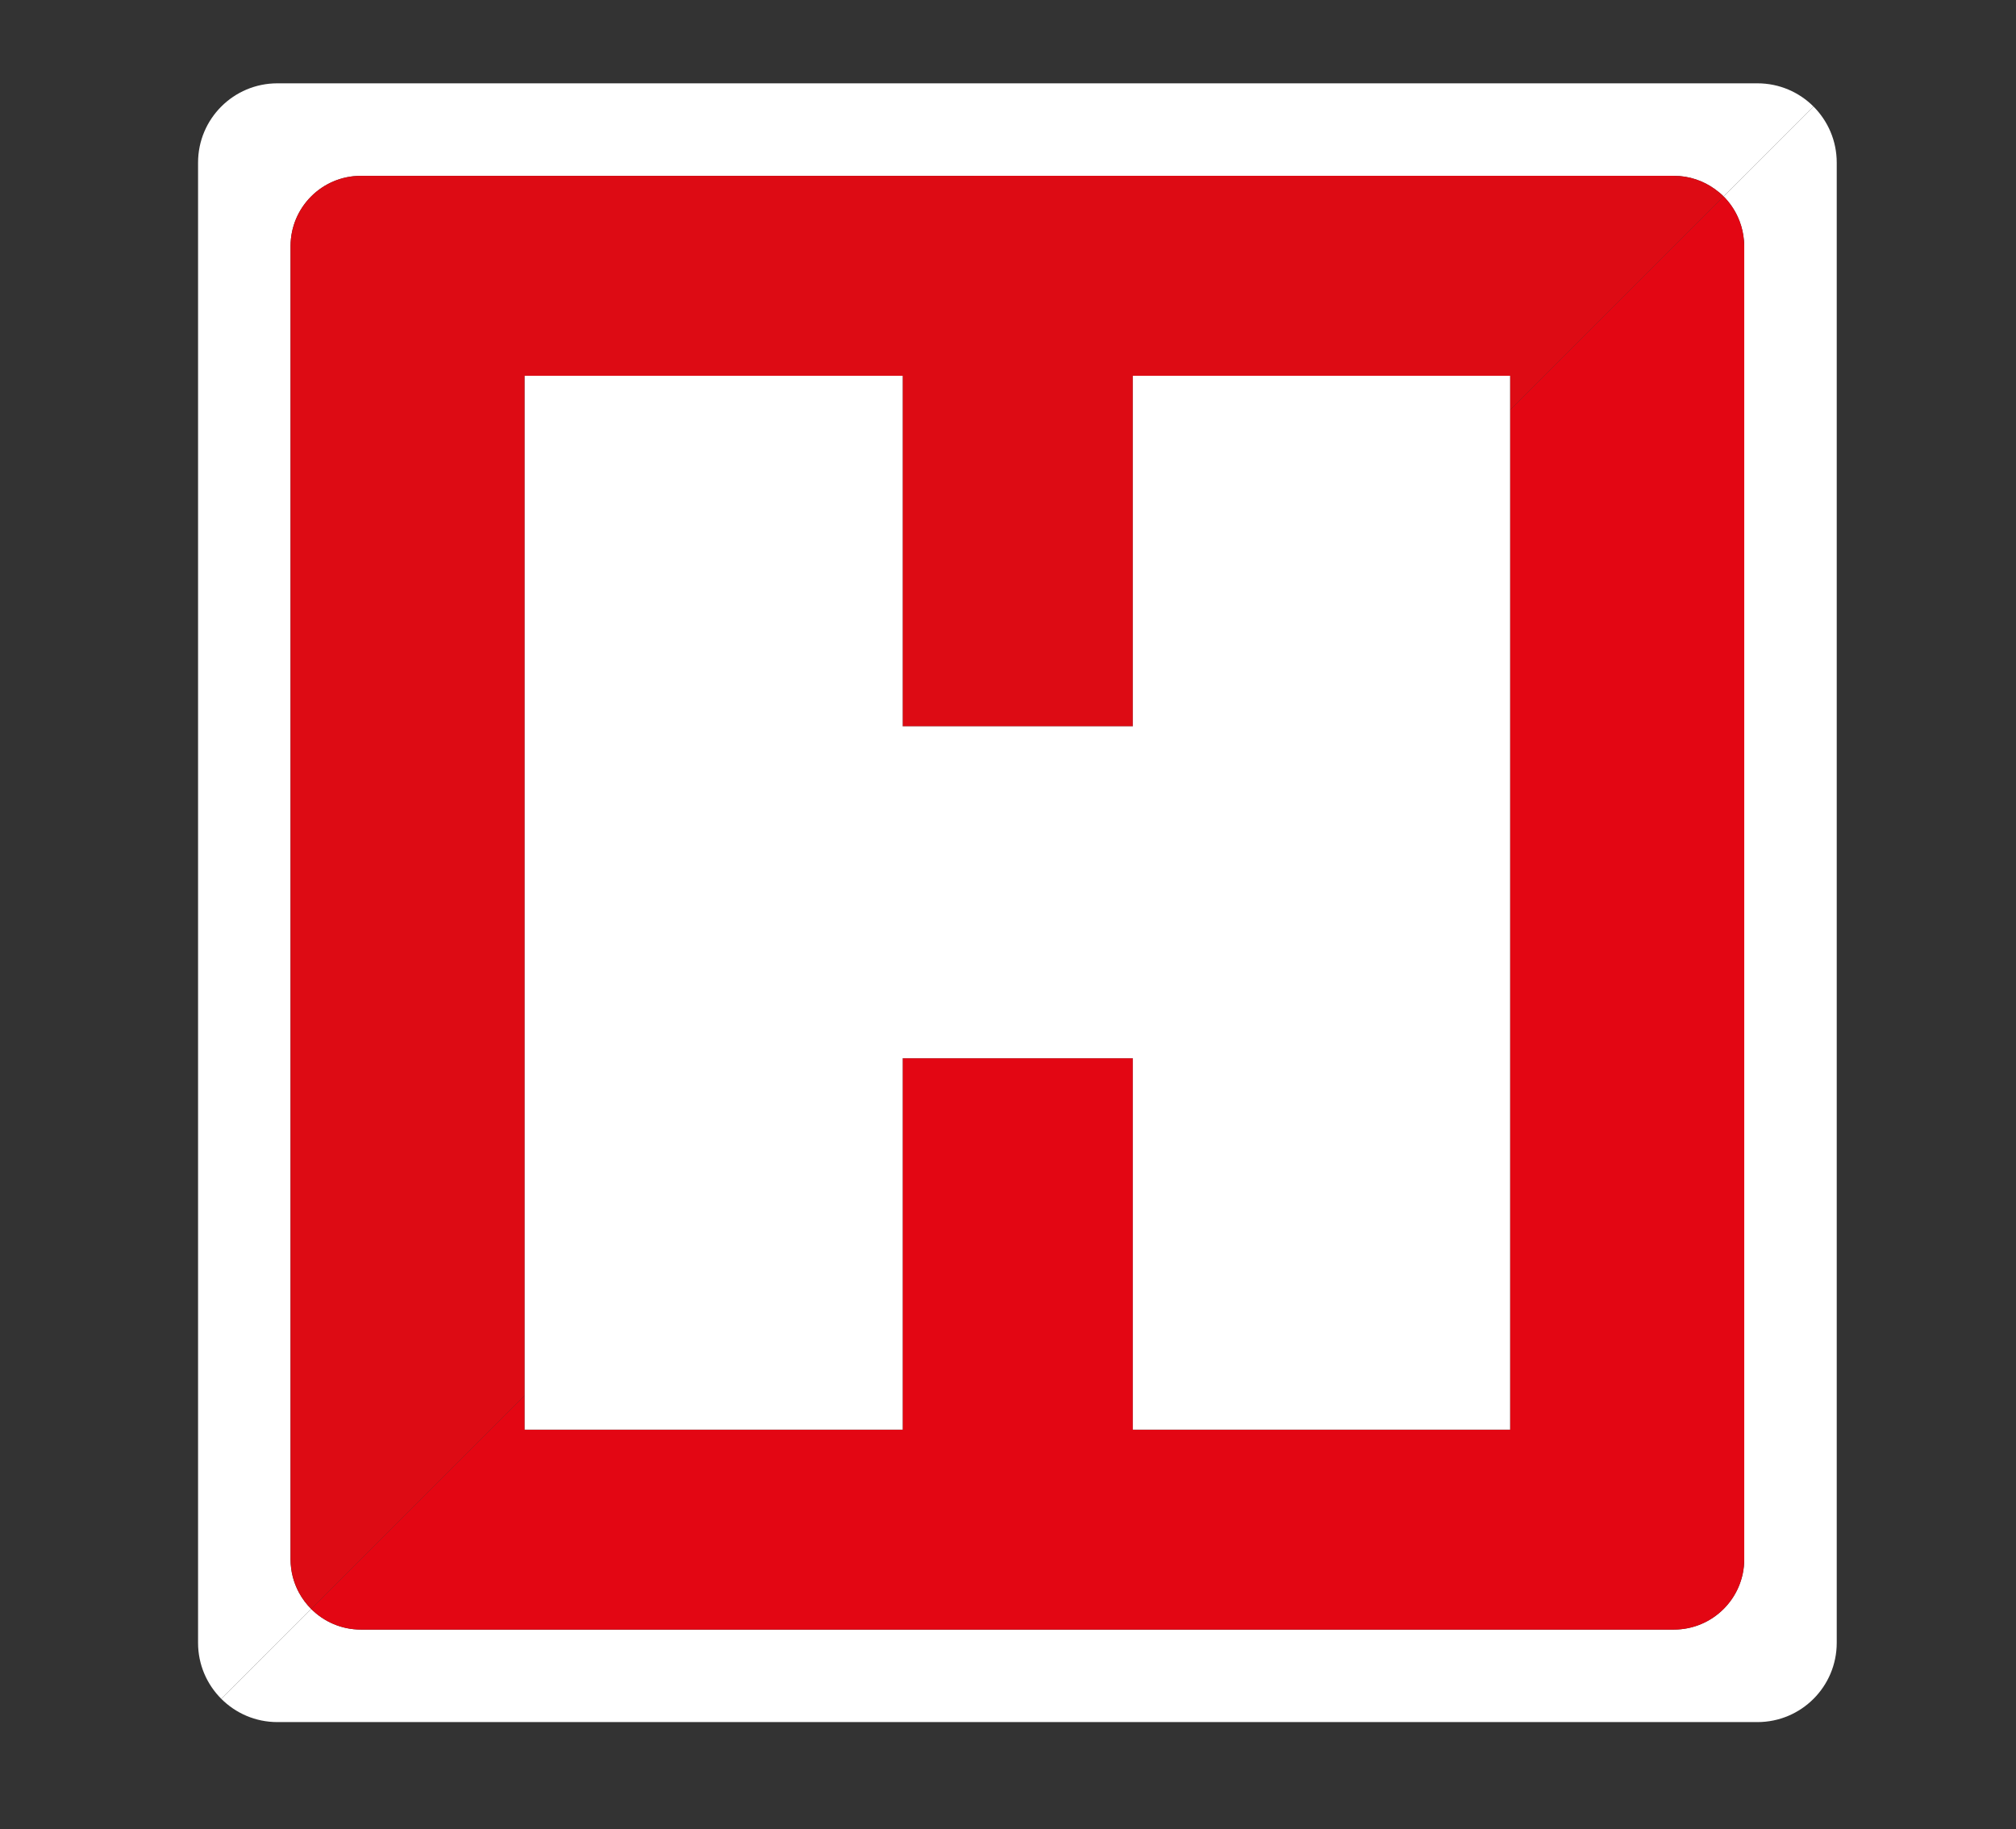 <?xml version="1.0" ?>
<!-- Generator: Adobe Illustrator 15.0.0, SVG Export Plug-In . SVG Version: 6.00 Build 0)  -->
<svg xmlns:xlink="http://www.w3.org/1999/xlink" xmlns="http://www.w3.org/2000/svg" version="1.2" baseProfile="tiny-ps" viewBox="0 0 557.277 505.633">
	
  
	<rect x="0" y="0" width="557.277" height="505.633" fill="#333333" stroke="none"/>
	
  
	<title>Heinnie-Logo</title>
	

	<g>
		
	
		<path fill="none" d="M480.354,59.914c0.748,1.62,1.275,3.357,1.554,5.179C481.63,63.27,481.103,61.533,480.354,59.914z"/>
		
	
		<path fill="none" d="M80.318,68.05c0-10.74,8.707-19.447,19.44-19.447h362.949c4.251,0,8.168,1.381,11.369,3.696   c-3.201-2.315-7.118-3.696-11.369-3.696H99.758C89.025,48.602,80.317,57.309,80.318,68.05l-0.001,362.939   c0,3.36,0.851,6.517,2.349,9.271c-1.498-2.754-2.348-5.91-2.348-9.271V68.05z"/>
		
	
		<path fill="#FFFFFF" d="M501.305,29.449L501.305,29.449L476.457,54.3c1.614,1.613,2.928,3.518,3.897,5.614   c0.748,1.619,1.275,3.356,1.554,5.179c0.147,0.965,0.248,1.945,0.248,2.951v0v362.945c0,10.738-8.709,19.45-19.449,19.45H99.764h0   c-5.369,0-10.228-2.179-13.749-5.7L61.171,469.58c3.967,3.974,9.445,6.43,15.496,6.43h409.138c12.108,0,21.918-9.816,21.918-21.924   V44.951C507.723,38.9,505.267,33.42,501.305,29.449L501.305,29.449z"/>
		
	
		<path fill="#E30613" d="M482.156,430.989V68.044v0c0-1.006-0.101-1.986-0.248-2.951c-0.278-1.822-0.806-3.56-1.554-5.179   c-0.97-2.096-2.283-4-3.897-5.614v0c0,0,0,0,0,0l-59.033,59.033v281.841H313.152v-102.67h-63.636v102.67H145.045v-9.465   l-59.029,59.029l0,0l0,0c3.521,3.522,8.379,5.701,13.749,5.701h362.943C473.447,450.439,482.156,441.728,482.156,430.989z"/>
		
	
		<path fill="#FFFFFF" d="M86.016,444.738L86.016,444.738c-1.32-1.319-2.452-2.826-3.35-4.479c-1.498-2.754-2.349-5.91-2.349-9.271   V68.049c0-10.74,8.708-19.447,19.441-19.447h362.949c4.251,0,8.168,1.381,11.369,3.696c0.843,0.609,1.646,1.268,2.381,2.001l0,0   c0,0,0,0,0,0v0l24.848-24.851l0,0c-3.968-3.965-9.445-6.416-15.5-6.416H76.667c-12.102,0-21.918,9.81-21.918,21.918v409.135   c-0.003,6.06,2.454,11.532,6.419,15.494L86.016,444.738L86.016,444.738L86.016,444.738z"/>
		
	
		<path fill="#DD0B14" d="M474.076,52.298c-3.201-2.315-7.118-3.696-11.369-3.696H99.758c-10.733,0-19.44,8.707-19.44,19.447v362.939   c0,3.36,0.85,6.517,2.348,9.271c0.898,1.652,2.029,3.159,3.349,4.479h0l59.029-59.029V103.87h104.471v96.898h63.636V103.87h104.271   v9.463L476.457,54.3l0,0C475.723,53.566,474.919,52.907,474.076,52.298z"/>
		
	
		<polygon fill="#FFFFFF" points="417.424,103.87 313.152,103.87 313.152,200.768 249.516,200.768 249.516,103.87 145.045,103.87    145.045,385.709 145.045,395.174 249.516,395.174 249.516,292.504 313.152,292.504 313.152,395.174 417.424,395.174    417.424,113.333  "/>
		

	</g>
	

</svg>
